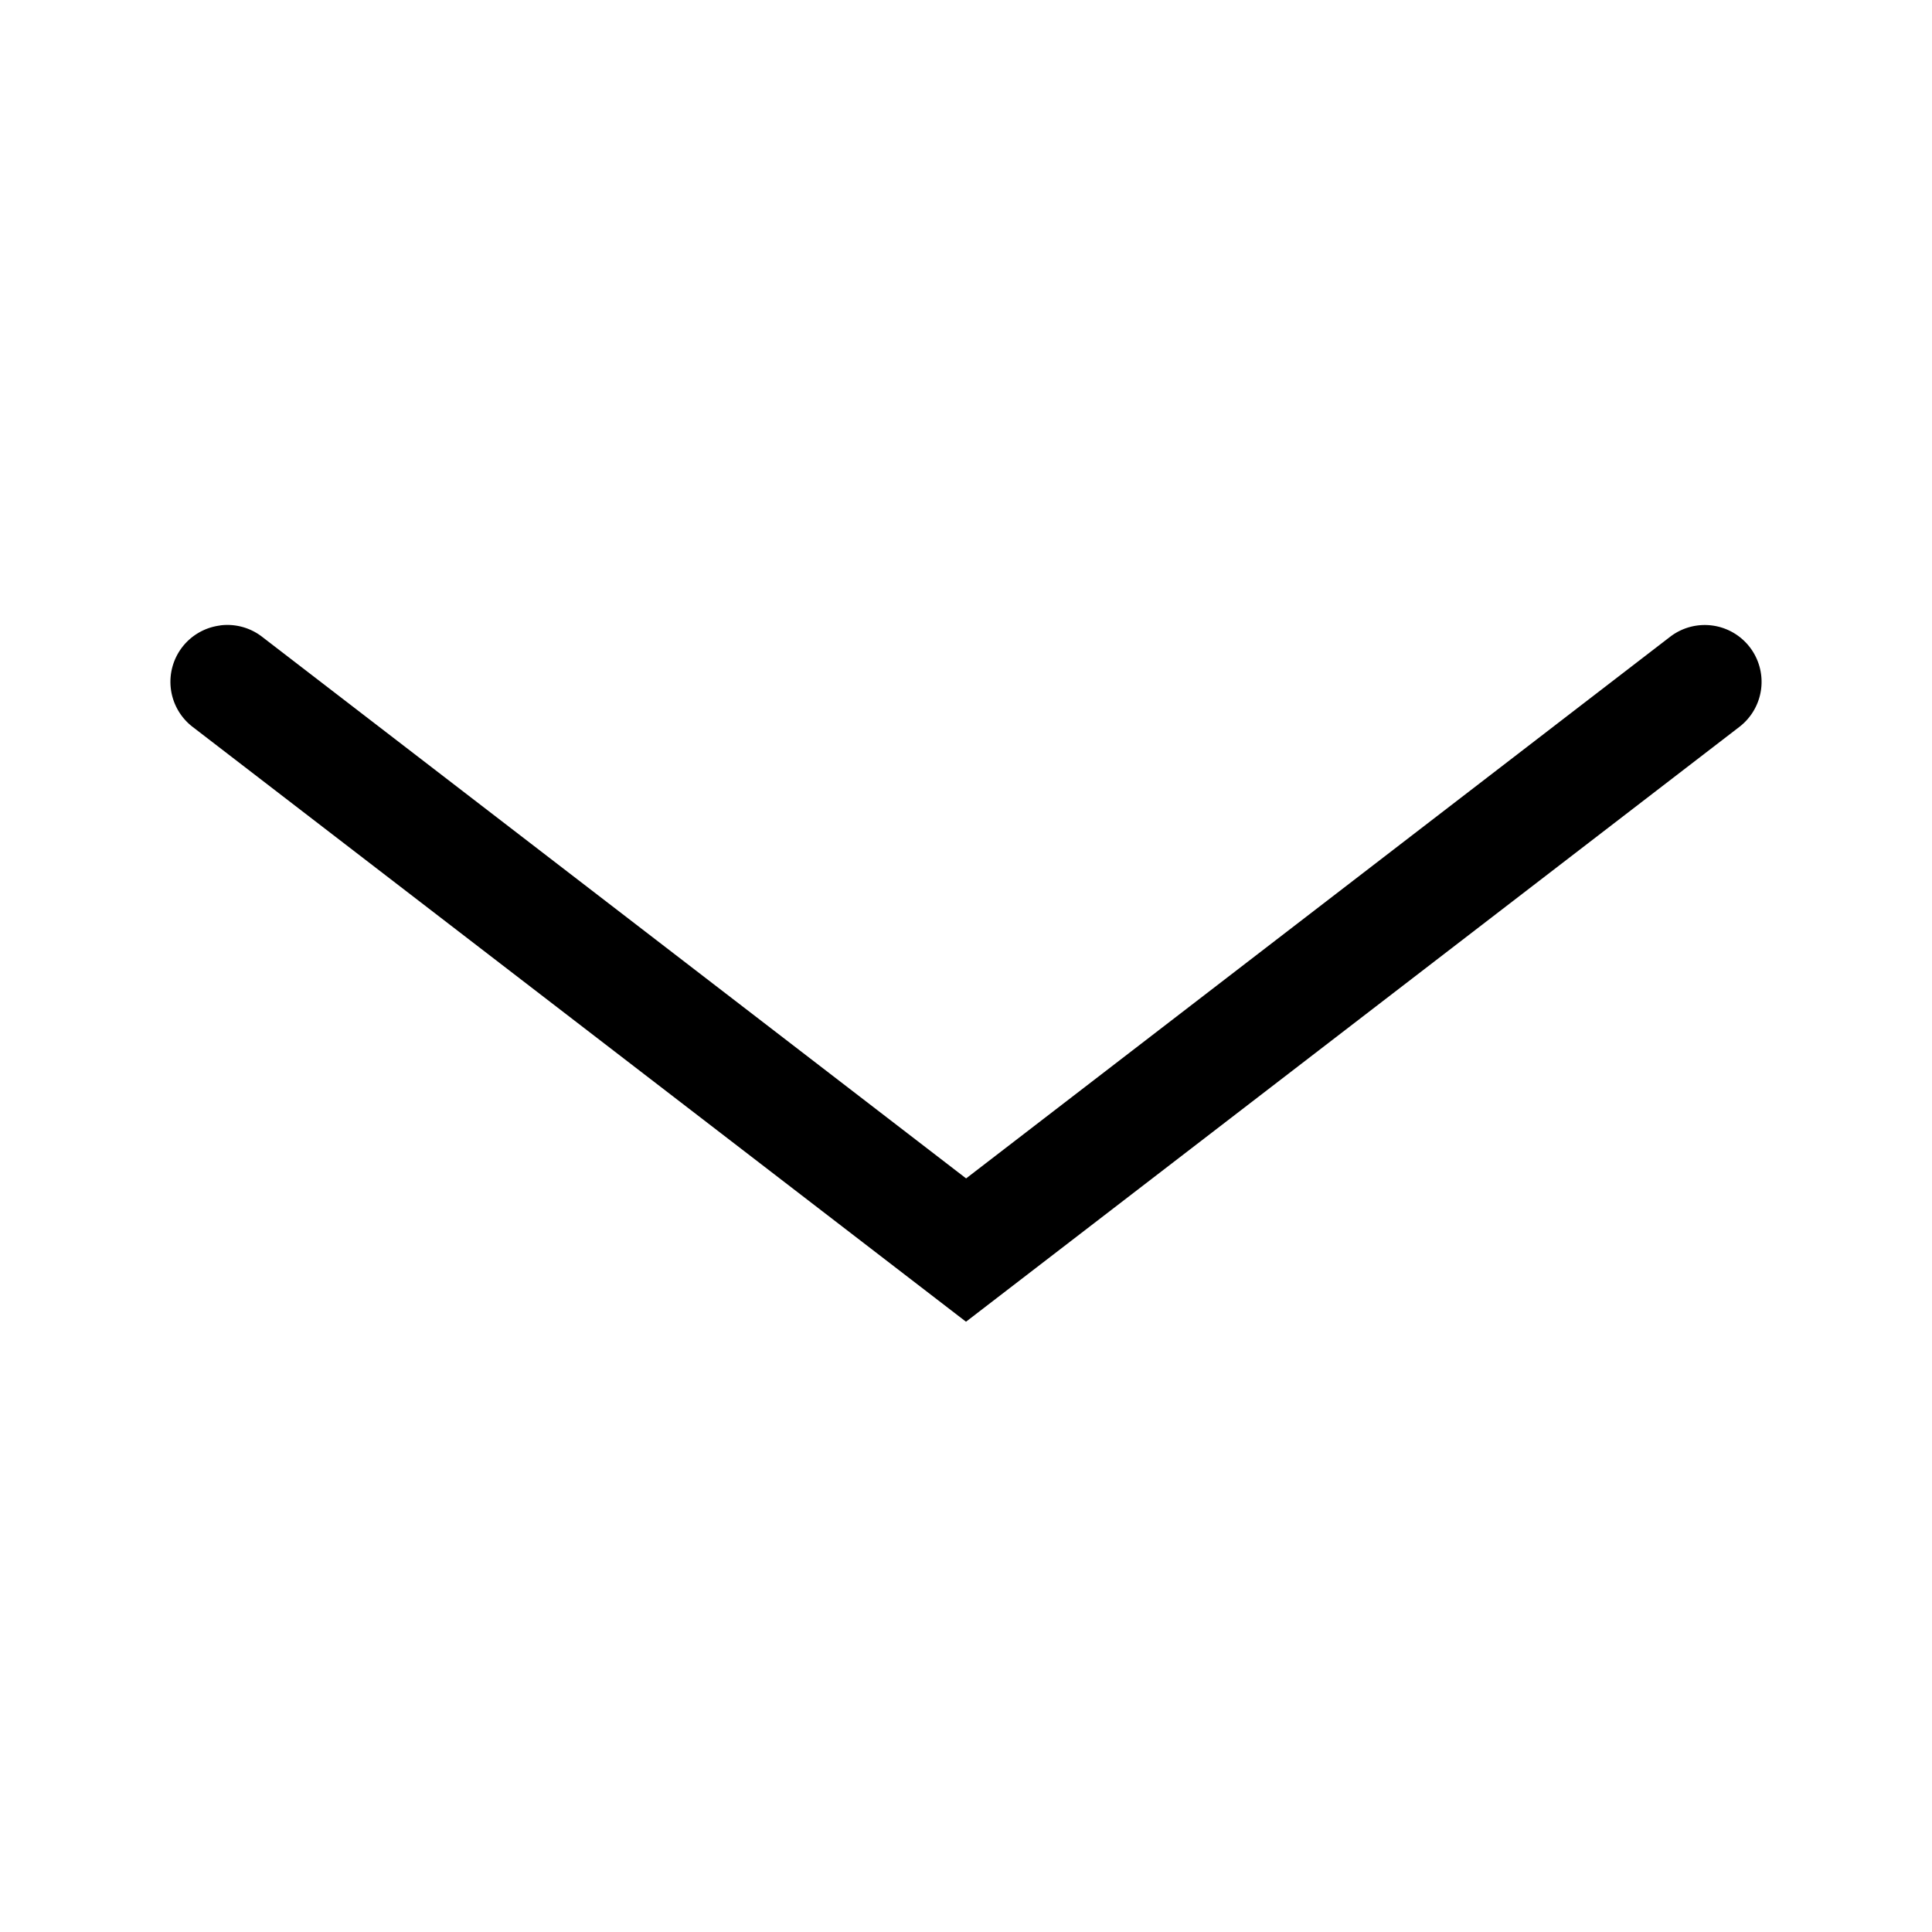 <svg width="17" height="17" version="1.1" viewBox="0 0 17 17" xmlns="http://www.w3.org/2000/svg">
    <path d="m1.935 5.504a.5.5 0 00-.332.191.5.5 0 00.092.701l6.805 5.234 6.805-5.234a.5.5 0 00.092-.701.5.5 0 00-.701-.092l-6.195 4.766-6.195-4.766a.5.5 0 00-.369-.1z"/>
</svg>
